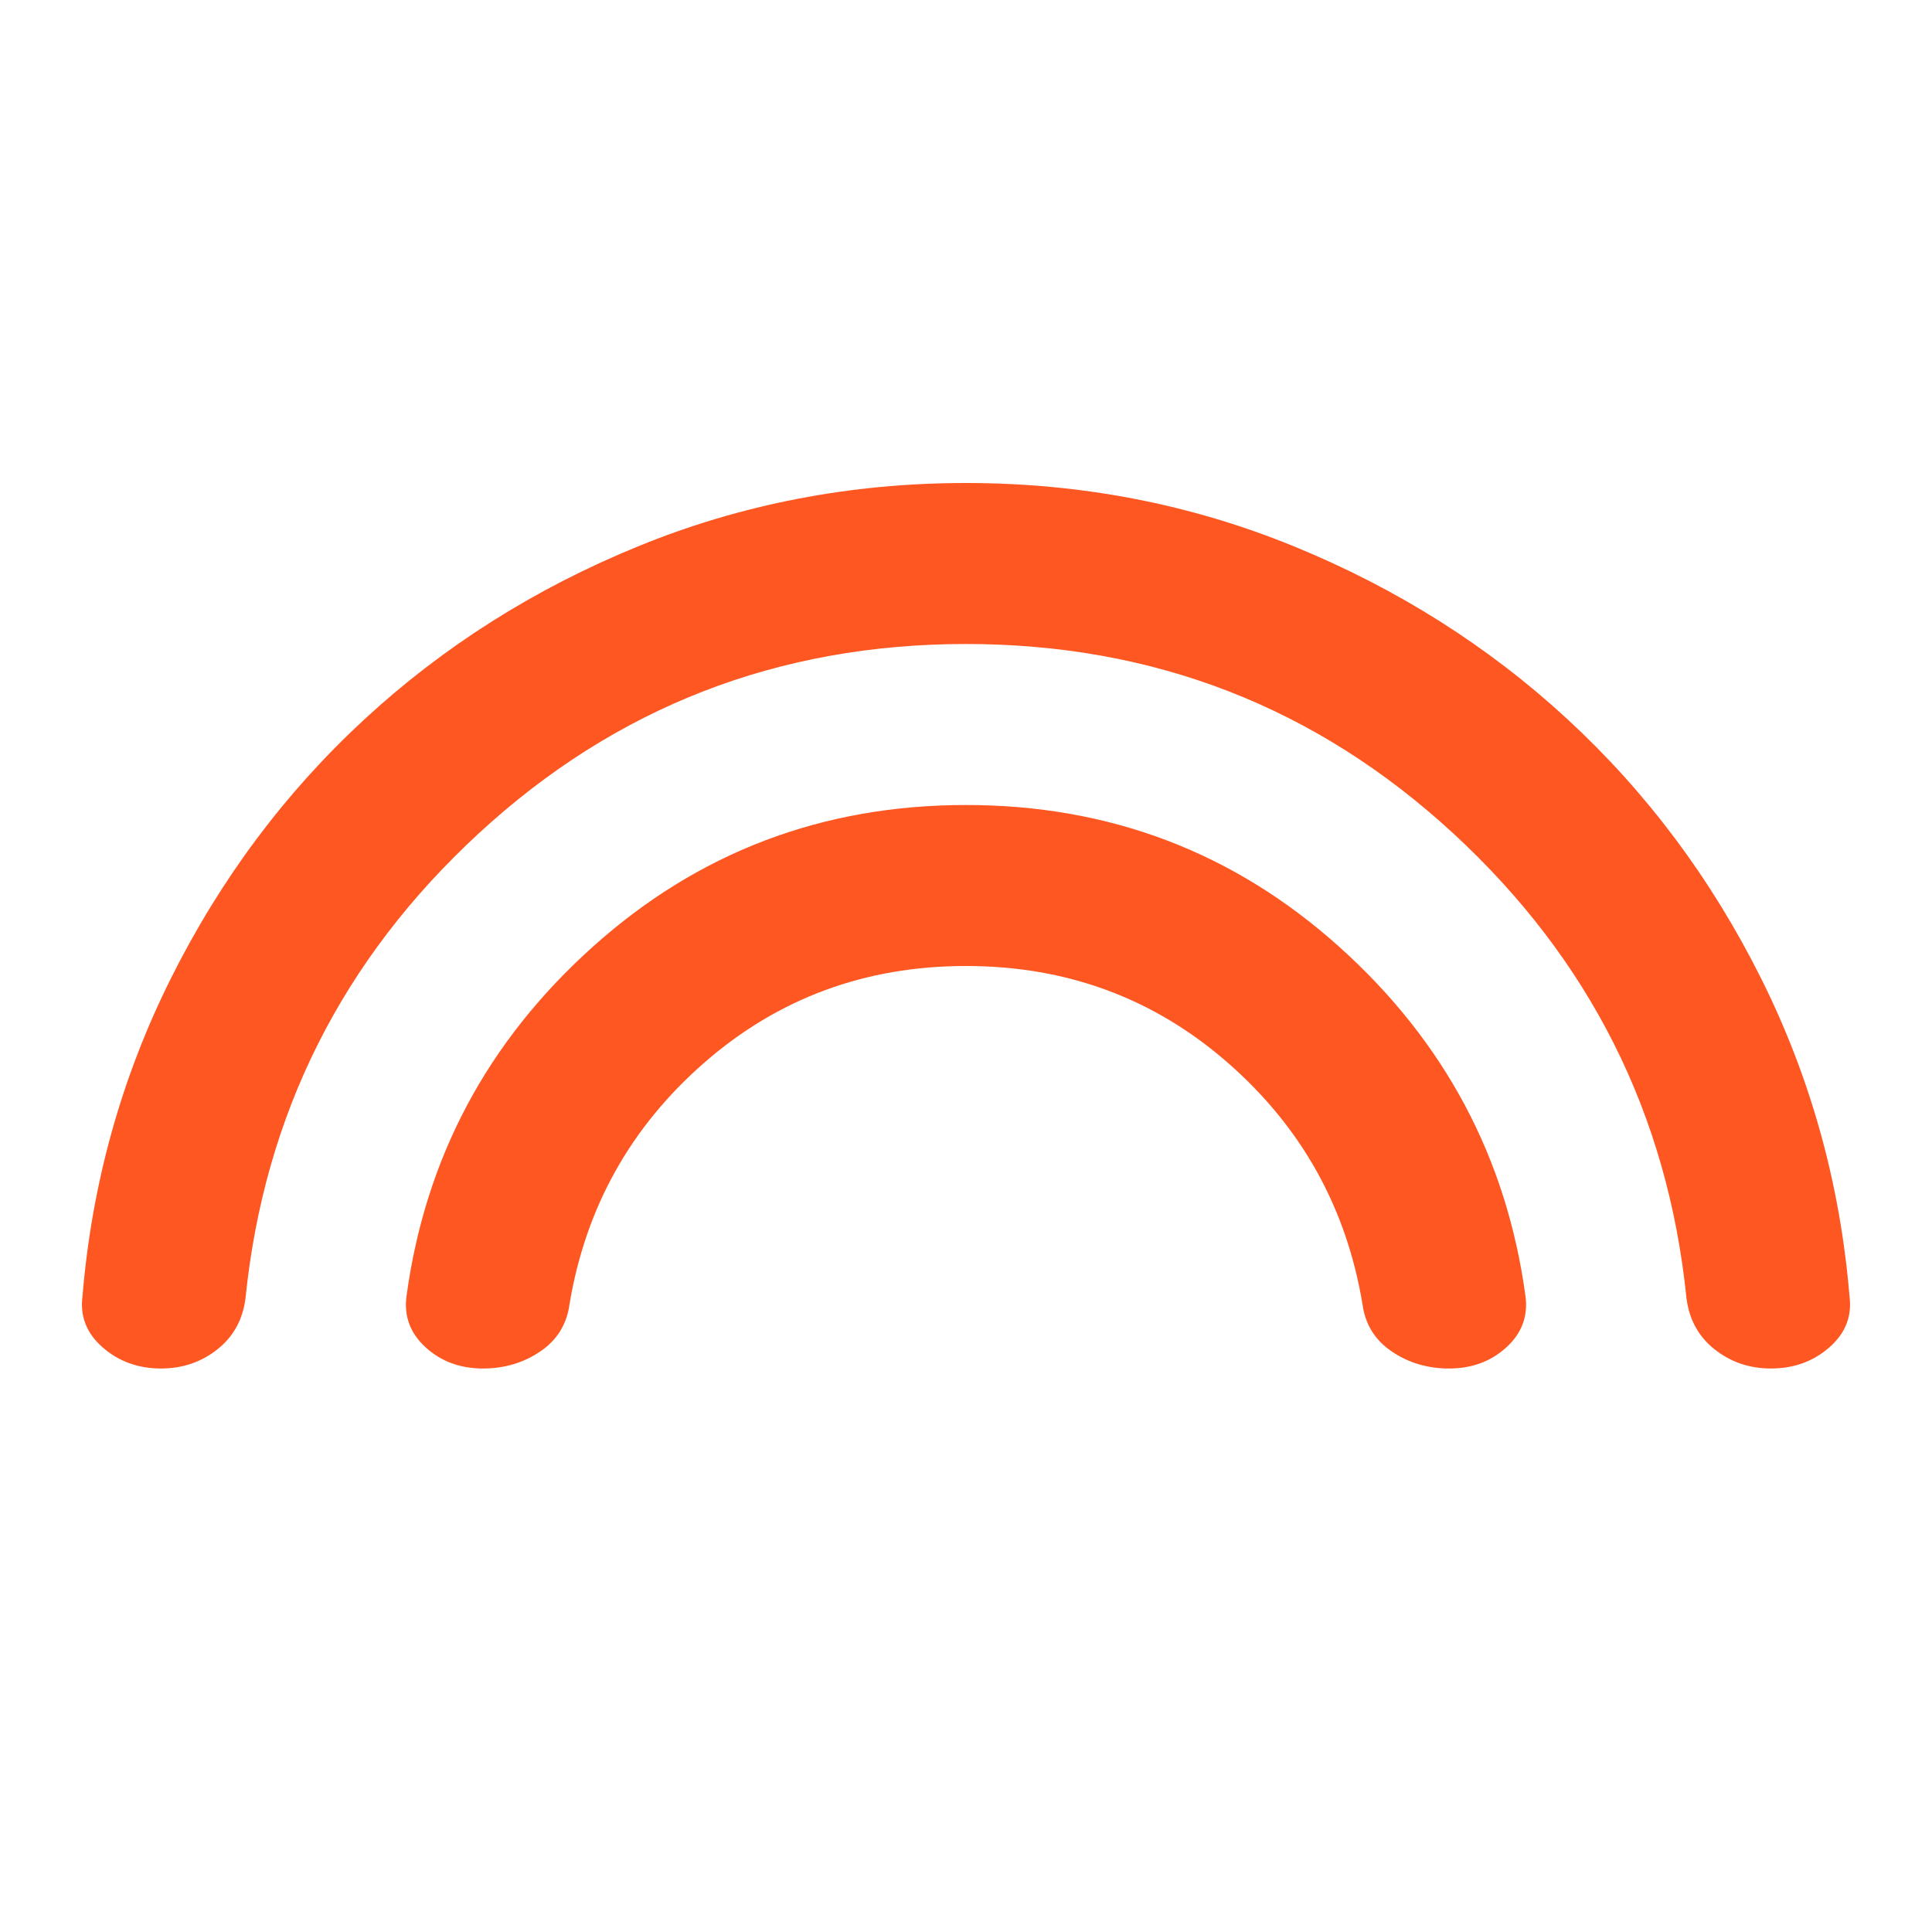 <svg xmlns="http://www.w3.org/2000/svg" height="24px" viewBox="0 -960 960 960" width="24px" fill="#FF5722"><path d="M480-640q-140 0-242 94T122-315q-2 16-14 25.5T80-280q-17 0-29-10.5T41-316q7-84 44-158t96-128.5q59-54.5 136-86T480-720q86 0 163 31.5t136 86Q838-548 875-474t44 158q2 15-10 25.5T880-280q-16 0-28-9.5T838-315q-14-137-116-231t-242-94Zm0 160q-75 0-130 48t-67 120q-2 15-14.5 23.5T240-280q-17 0-28.5-10.5T202-316q14-103 92.5-173.5T480-560q107 0 185.5 70.5T758-316q2 15-9.5 25.5T720-280q-16 0-28.5-8.5T677-312q-12-72-67-120t-130-48Z"/></svg>